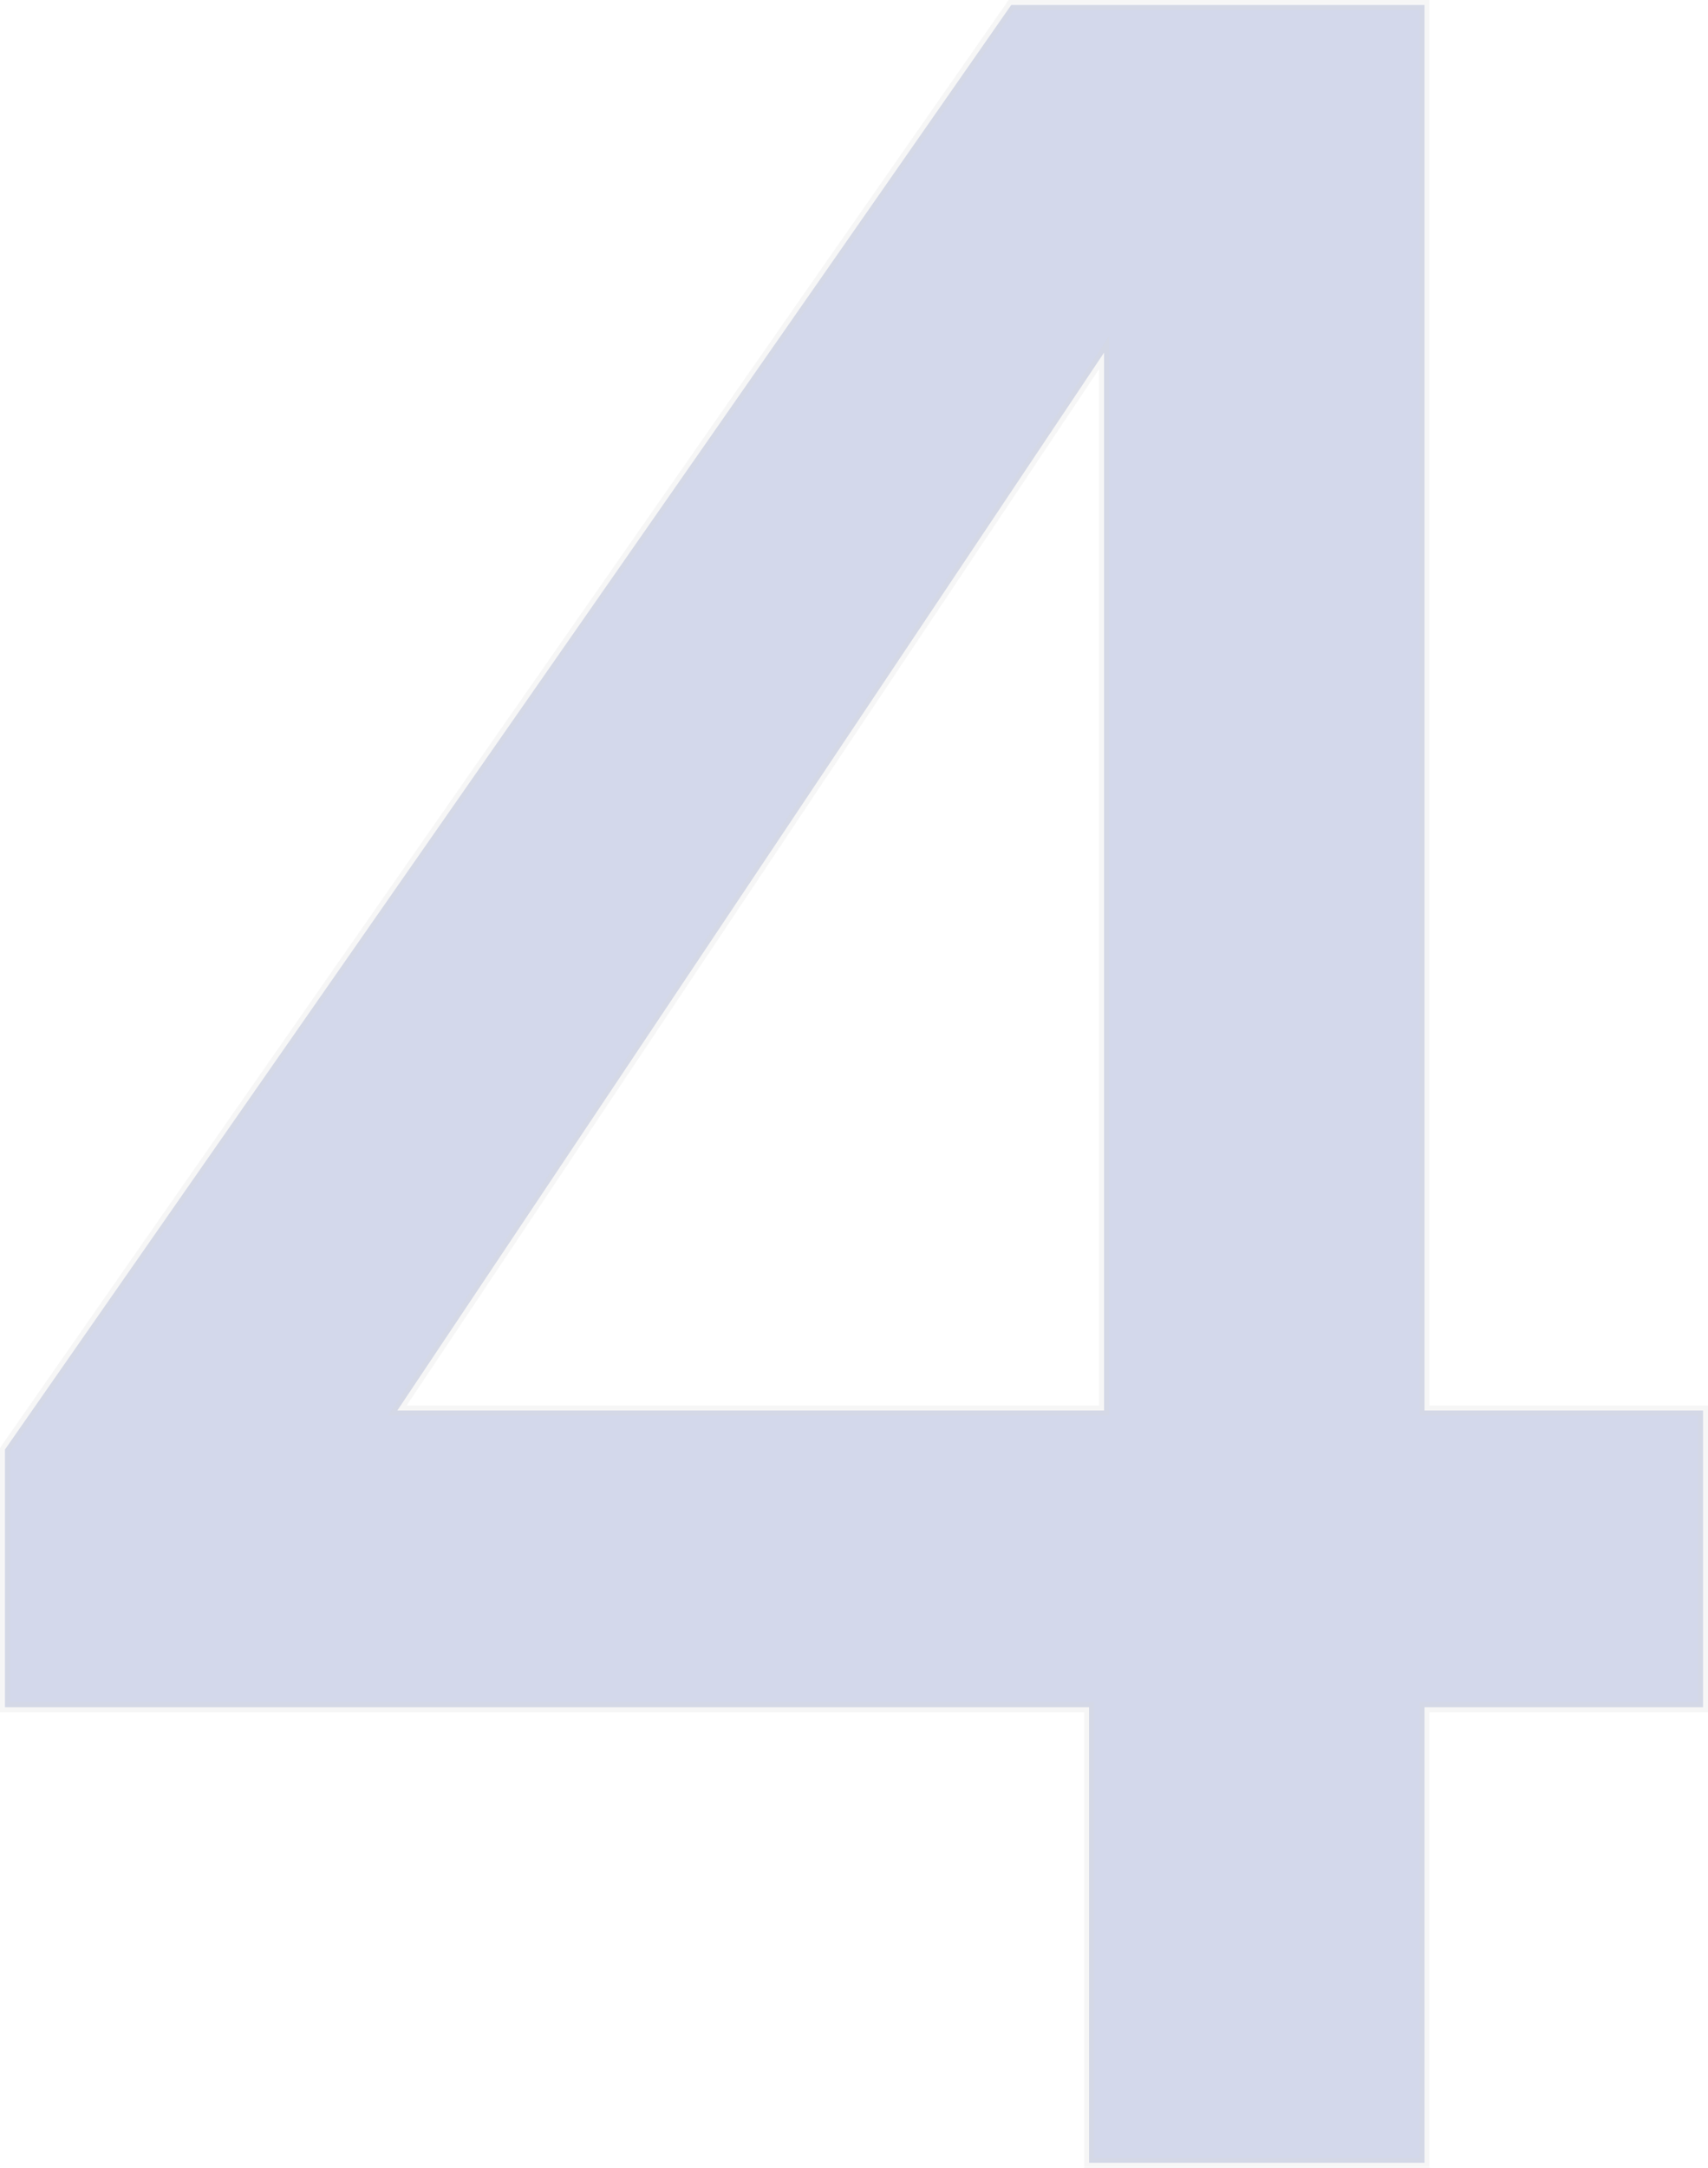 <svg xmlns="http://www.w3.org/2000/svg" width="171.1" height="217" viewBox="0 0 171.1 217"><defs><style>.a{fill:#3851a3;stroke:#d5d5d5;opacity:0.22;}</style></defs><path class="a" d="M13.8-45.6V-71.4L114.6-216H156V-75.3h27.9v29.7H156V0H122.4V-45.6ZM123.9-181.2,53.1-75.3h70.8Z" transform="translate(-13.3 216.5)"/></svg>